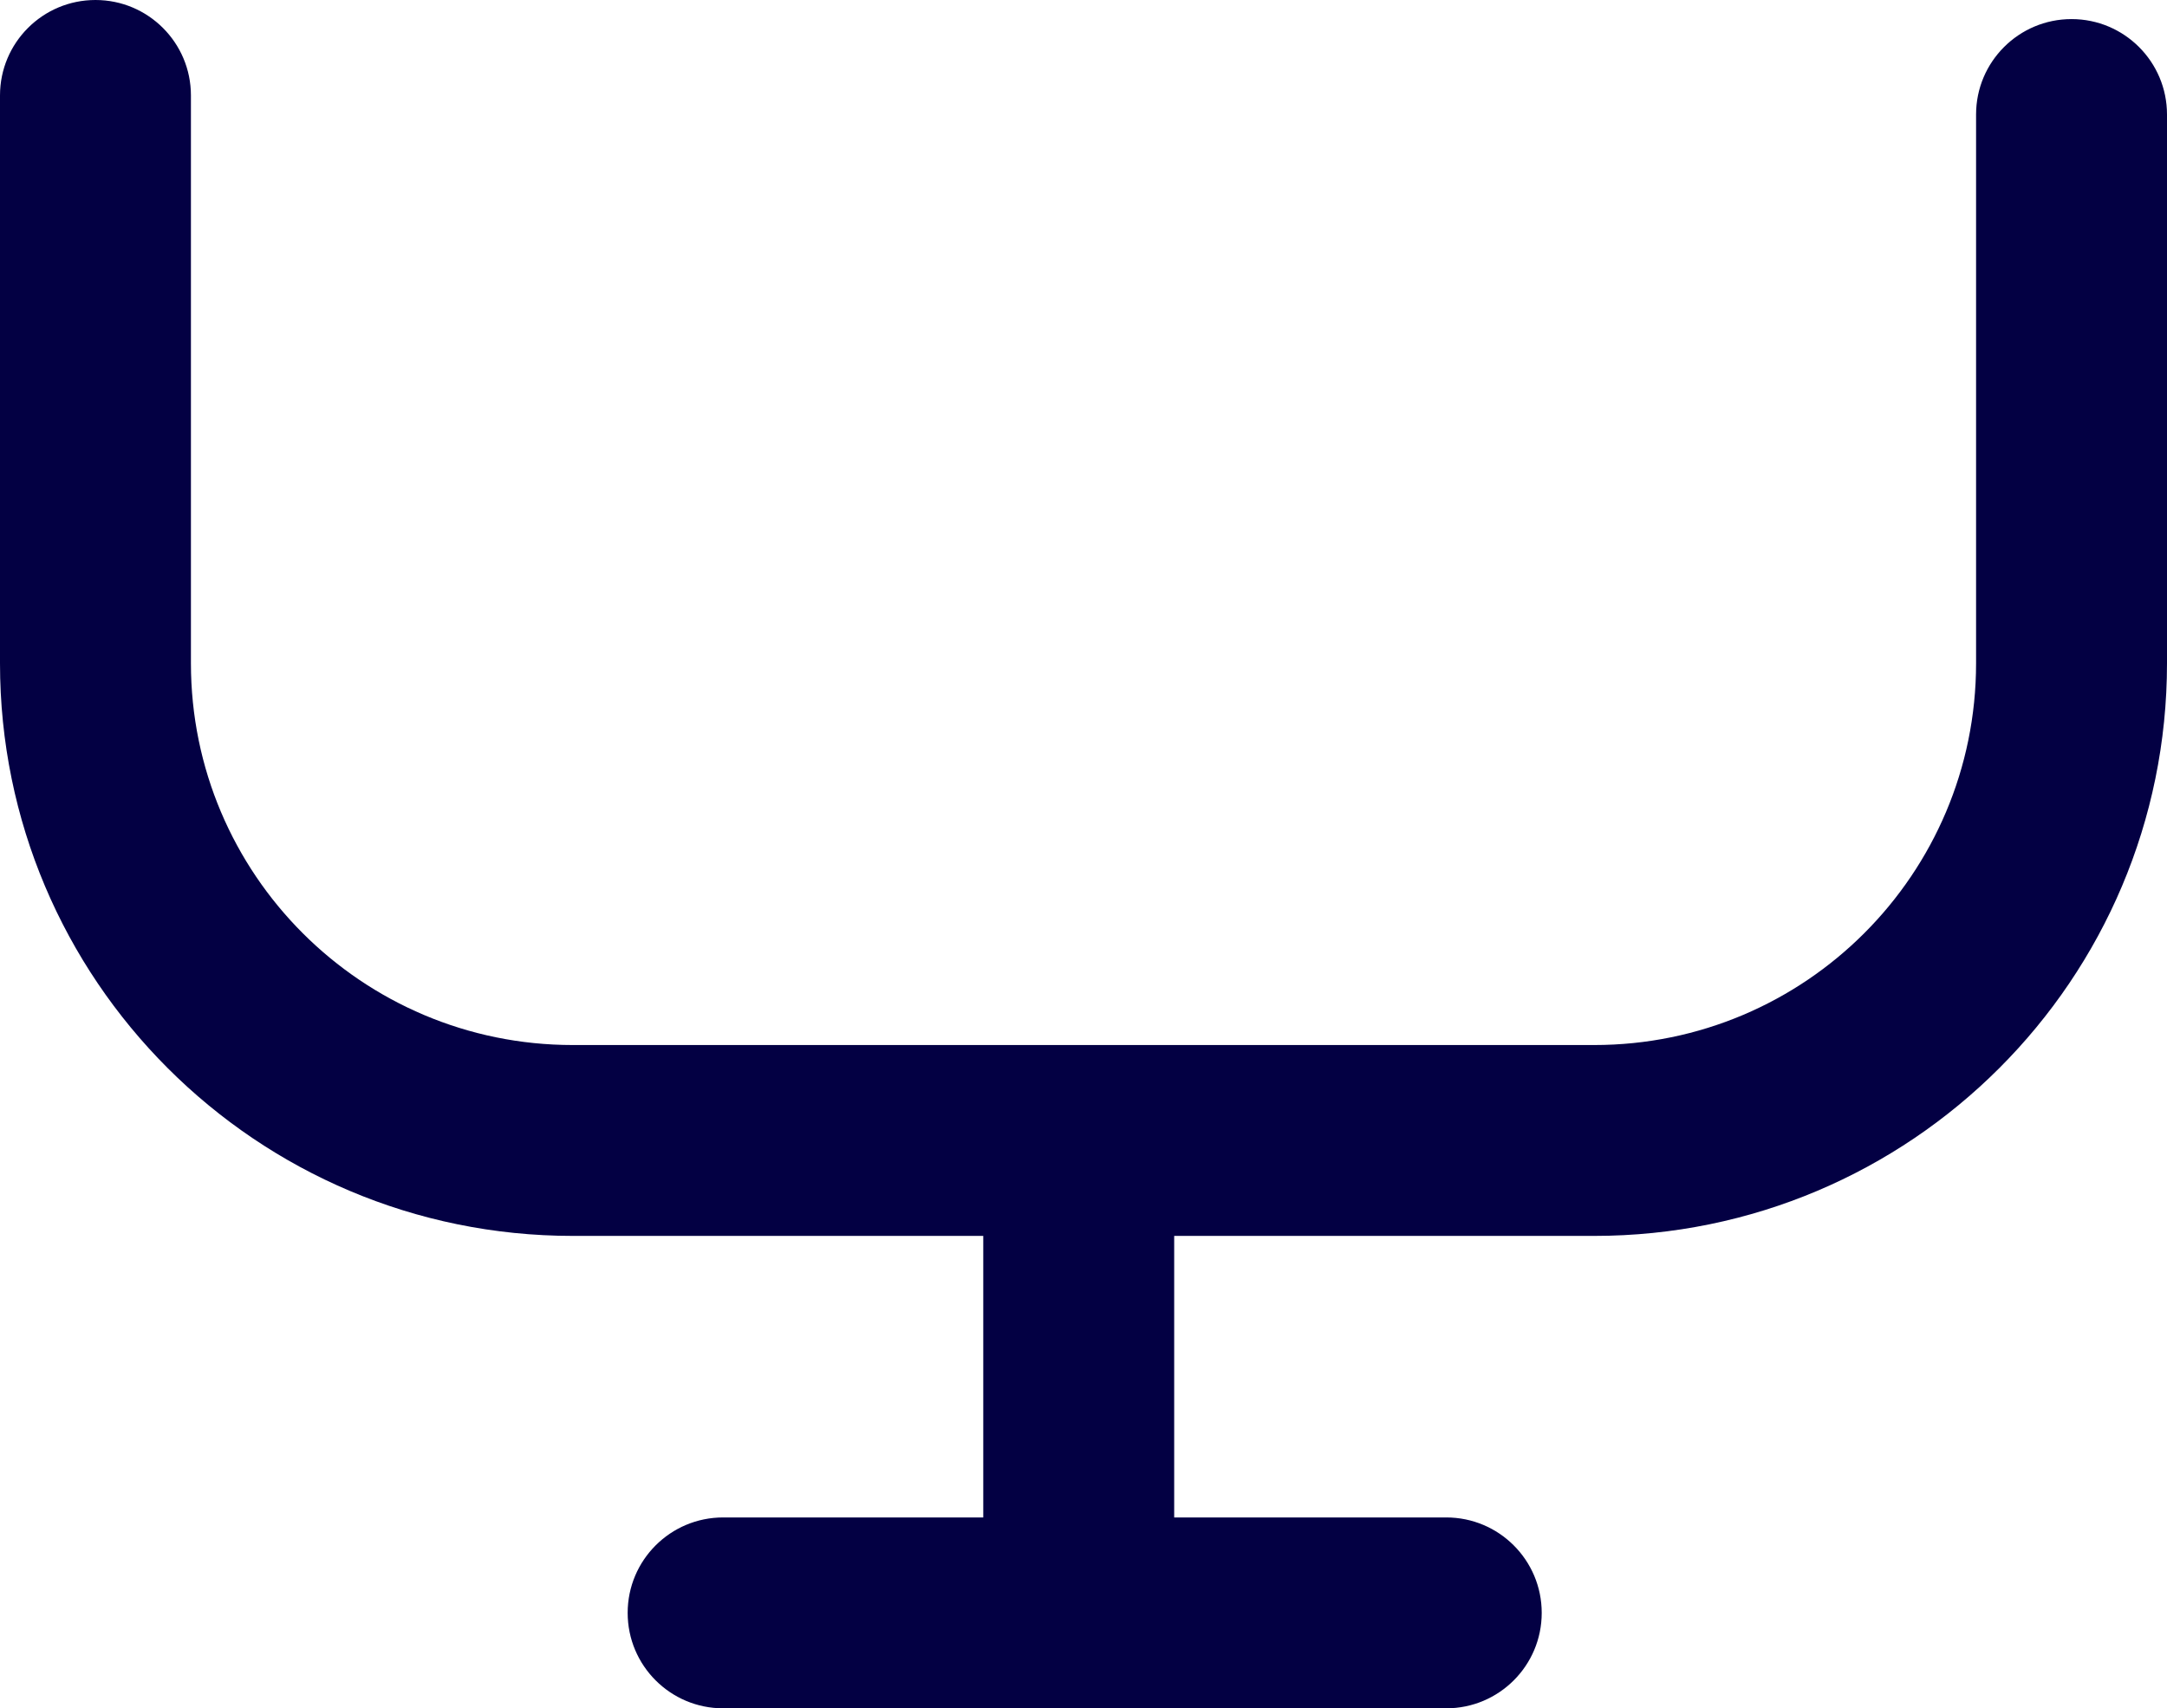 <svg preserveAspectRatio="none" viewBox="0 0 454 358" fill="none" xmlns="http://www.w3.org/2000/svg">
<path d="M40 20C40 8.954 31.046 0 20 0C8.954 0 0 8.954 0 20H40ZM454 24C454 12.954 445.046 4 434 4C422.954 4 414 12.954 414 24H454ZM151.5 318C140.454 318 131.5 326.954 131.5 338C131.5 349.046 140.454 358 151.5 358V318ZM303 358C314.046 358 323 349.046 323 338C323 326.954 314.046 318 303 318V358ZM0 20V139H40V20H0ZM454 139V24H414V139H454ZM206 239V338H246V239H206ZM226 318H151.5V358H226V318ZM226 358H303V318H226V358ZM120 259H227.75V219H120V259ZM227.75 259H334V219H227.75V259ZM414 139C414 183.183 378.183 219 334 219V259C400.274 259 454 205.274 454 139H414ZM0 139C0 205.274 53.726 259 120 259V219C75.817 219 40 183.183 40 139H0Z" fill="#030043"/>
</svg>
